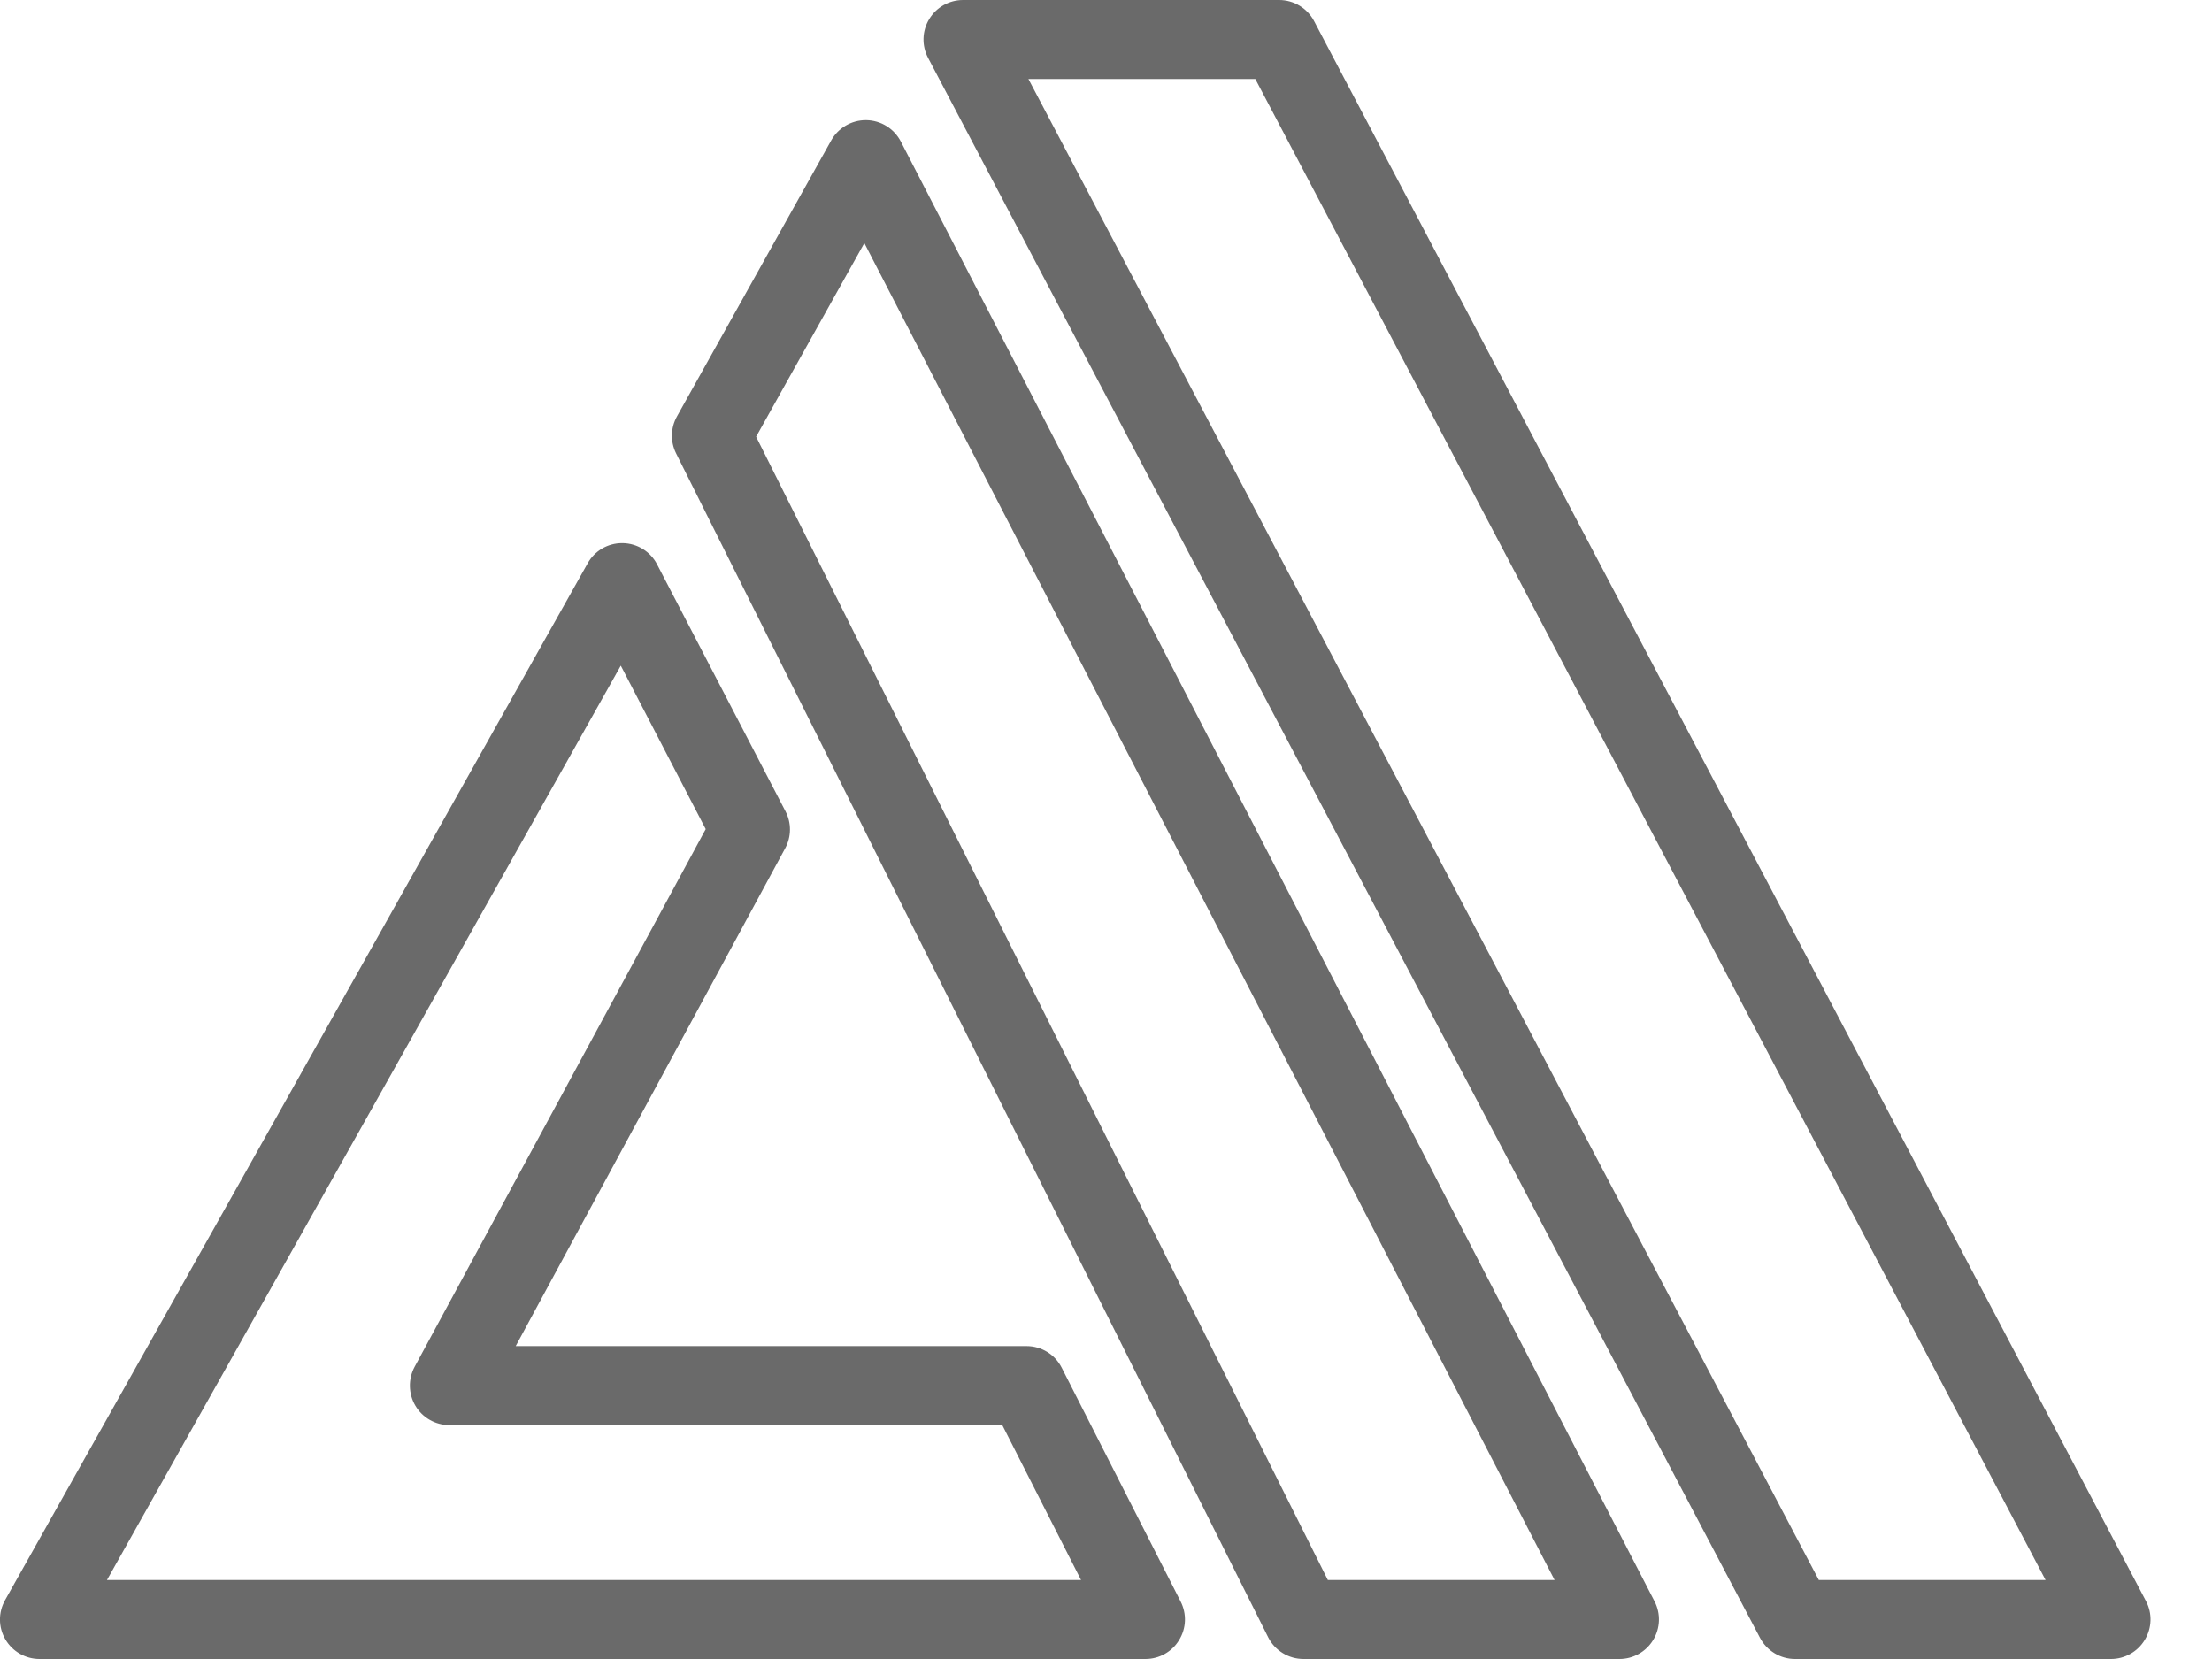 <svg width="28" height="21" viewBox="0 0 28 21" fill="none" xmlns="http://www.w3.org/2000/svg">
<path fill-rule="evenodd" clip-rule="evenodd" d="M23.023 20L13.018 1H15.89L25.893 20H23.023ZM16.634 0.267C16.548 0.103 16.377 0 16.192 0H12.19C12.015 0 11.852 0.092 11.762 0.242C11.671 0.392 11.666 0.578 11.748 0.733L22.279 20.733C22.366 20.897 22.536 21 22.721 21H26.721C26.896 21 27.059 20.908 27.149 20.758C27.24 20.608 27.246 20.422 27.164 20.267L16.634 0.267ZM16.808 20L9.571 5.528L10.941 3.077L19.678 20H16.808ZM11.403 1.792C11.318 1.628 11.151 1.524 10.966 1.521H10.959C10.778 1.521 10.611 1.619 10.522 1.777L8.569 5.271C8.488 5.416 8.484 5.591 8.558 5.739L16.052 20.724C16.137 20.893 16.31 21 16.5 21H20.5C20.674 21 20.835 20.909 20.926 20.76C21.017 20.611 21.024 20.426 20.944 20.271L11.403 1.792ZM1.354 20L7.858 8.426L8.933 10.495L5.249 17.3C5.165 17.456 5.169 17.643 5.258 17.794C5.348 17.946 5.512 18.039 5.688 18.039H12.687L13.684 20H1.354ZM13.439 17.312C13.354 17.144 13.182 17.039 12.994 17.039H6.528L9.939 10.738C10.018 10.592 10.02 10.417 9.943 10.27L8.318 7.145C8.234 6.981 8.066 6.878 7.882 6.875H7.875C7.694 6.875 7.527 6.972 7.439 7.13L0.064 20.255C-0.023 20.41 -0.022 20.599 0.068 20.752C0.158 20.906 0.322 21 0.5 21H14.5C14.673 21 14.835 20.91 14.925 20.761C15.017 20.613 15.024 20.428 14.945 20.273L13.439 17.312Z" fill="#6A6A6A"/>
</svg>
